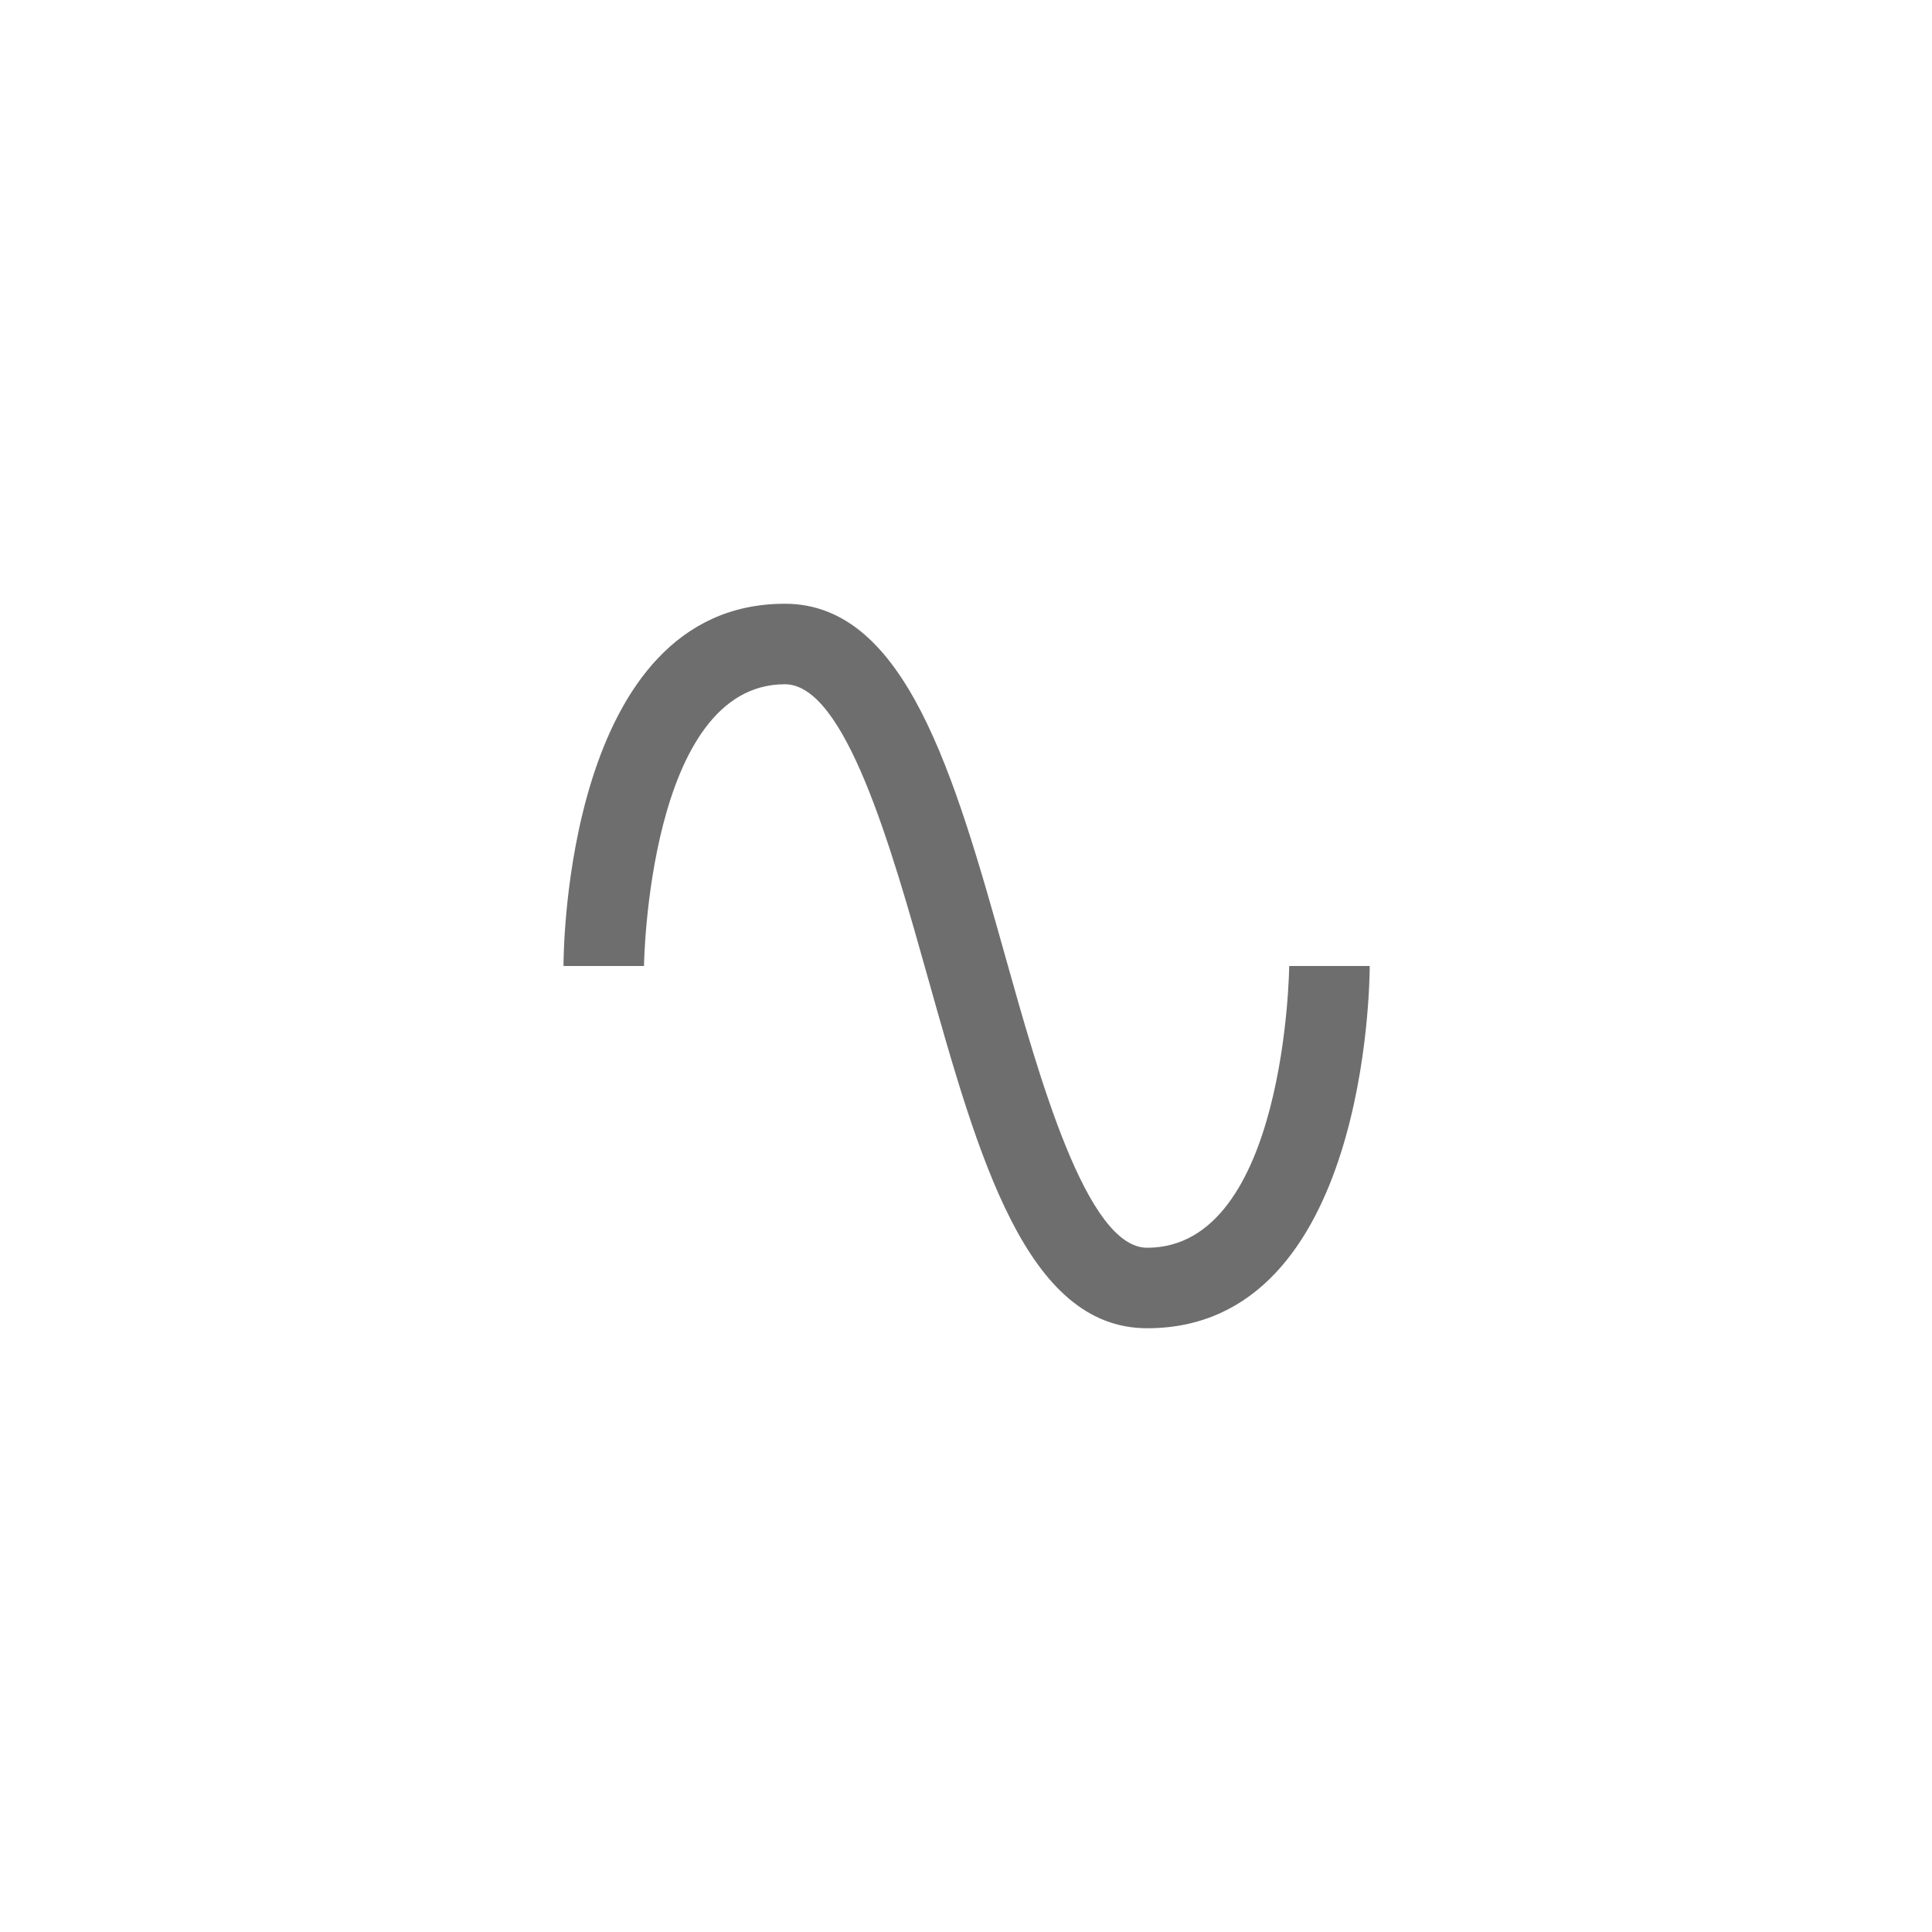 <svg xmlns="http://www.w3.org/2000/svg" viewBox="0 0 24 24" fill="#6e6e6e"><path transform="scale(0.5) translate(12 12)" d="M16.5,21C13.5,21 12.31,16.76 11.05,12.28C10.14,9.04 9,5 7.5,5C4.11,5 4,11.93 4,12H2C2,11.63 2.06,3 7.5,3C10.5,3 11.71,7.25 12.97,11.74C13.83,14.8 15,19 16.5,19C19.94,19 20.03,12.07 20.03,12H22.03C22.03,12.37 21.97,21 16.5,21Z"/></svg>